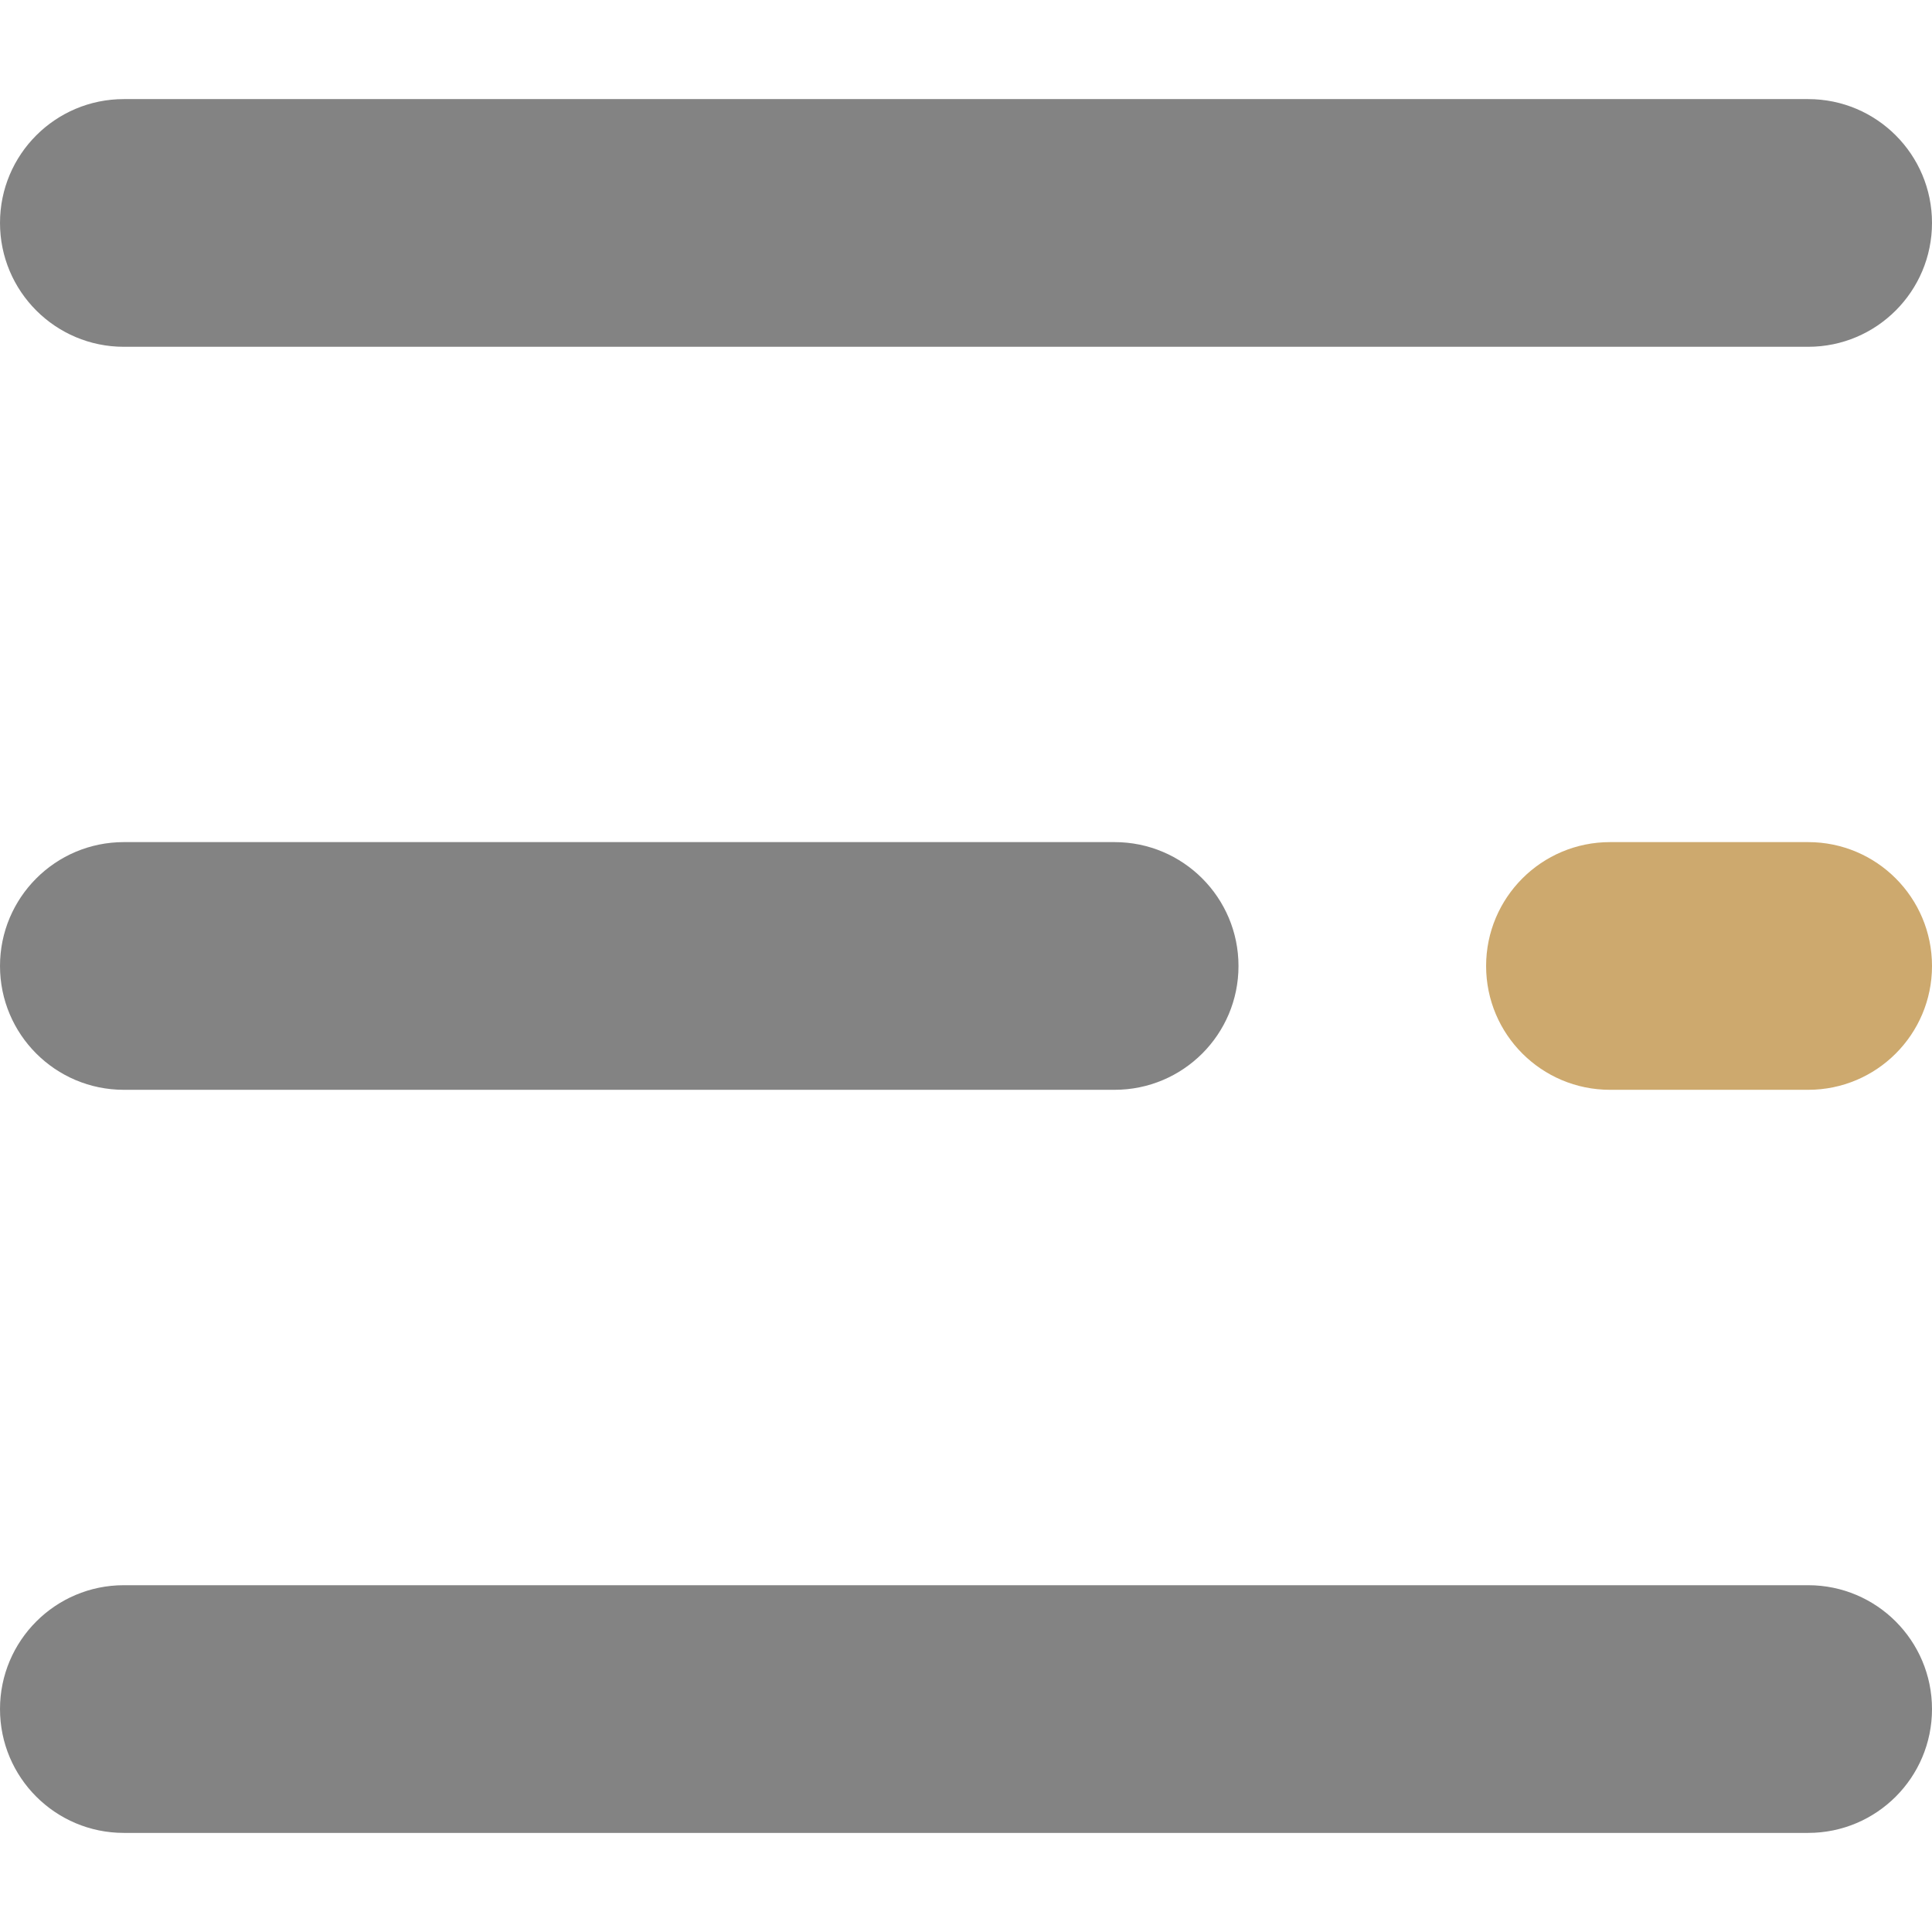 <svg width="24" height="24" viewBox="0 0 24 24" xmlns="http://www.w3.org/2000/svg" opacity="0.7">
    <path d="M22.462 4.308H1.538C0.689 4.308 0 3.619 0 2.769C0 1.919 0.689 1.231 1.538 1.231H22.462C23.311 1.231 24 1.919 24 2.769C24 3.619 23.311 4.308 22.462 4.308Z" fill="#4F4F4F"/>
    <path d="M13.846 13.538H1.538C0.689 13.538 0 12.85 0 12C0 11.15 0.689 10.461 1.538 10.461H13.846C14.696 10.461 15.385 11.15 15.385 12C15.385 12.85 14.696 13.538 13.846 13.538Z" fill="#4F4F4F"/>
    <path d="M22.462 13.538H20C19.15 13.538 18.461 12.85 18.461 12C18.461 11.15 19.15 10.461 20 10.461H22.462C23.311 10.461 24 11.15 24 12C24 12.85 23.311 13.538 22.462 13.538Z" fill="#B88530"/>
    <path d="M22.462 22.769H1.538C0.689 22.769 0 22.081 0 21.231C0 20.381 0.689 19.692 1.538 19.692H22.462C23.311 19.692 24 20.381 24 21.231C24 22.081 23.311 22.769 22.462 22.769Z" fill="#4F4F4F"/>
</svg>
